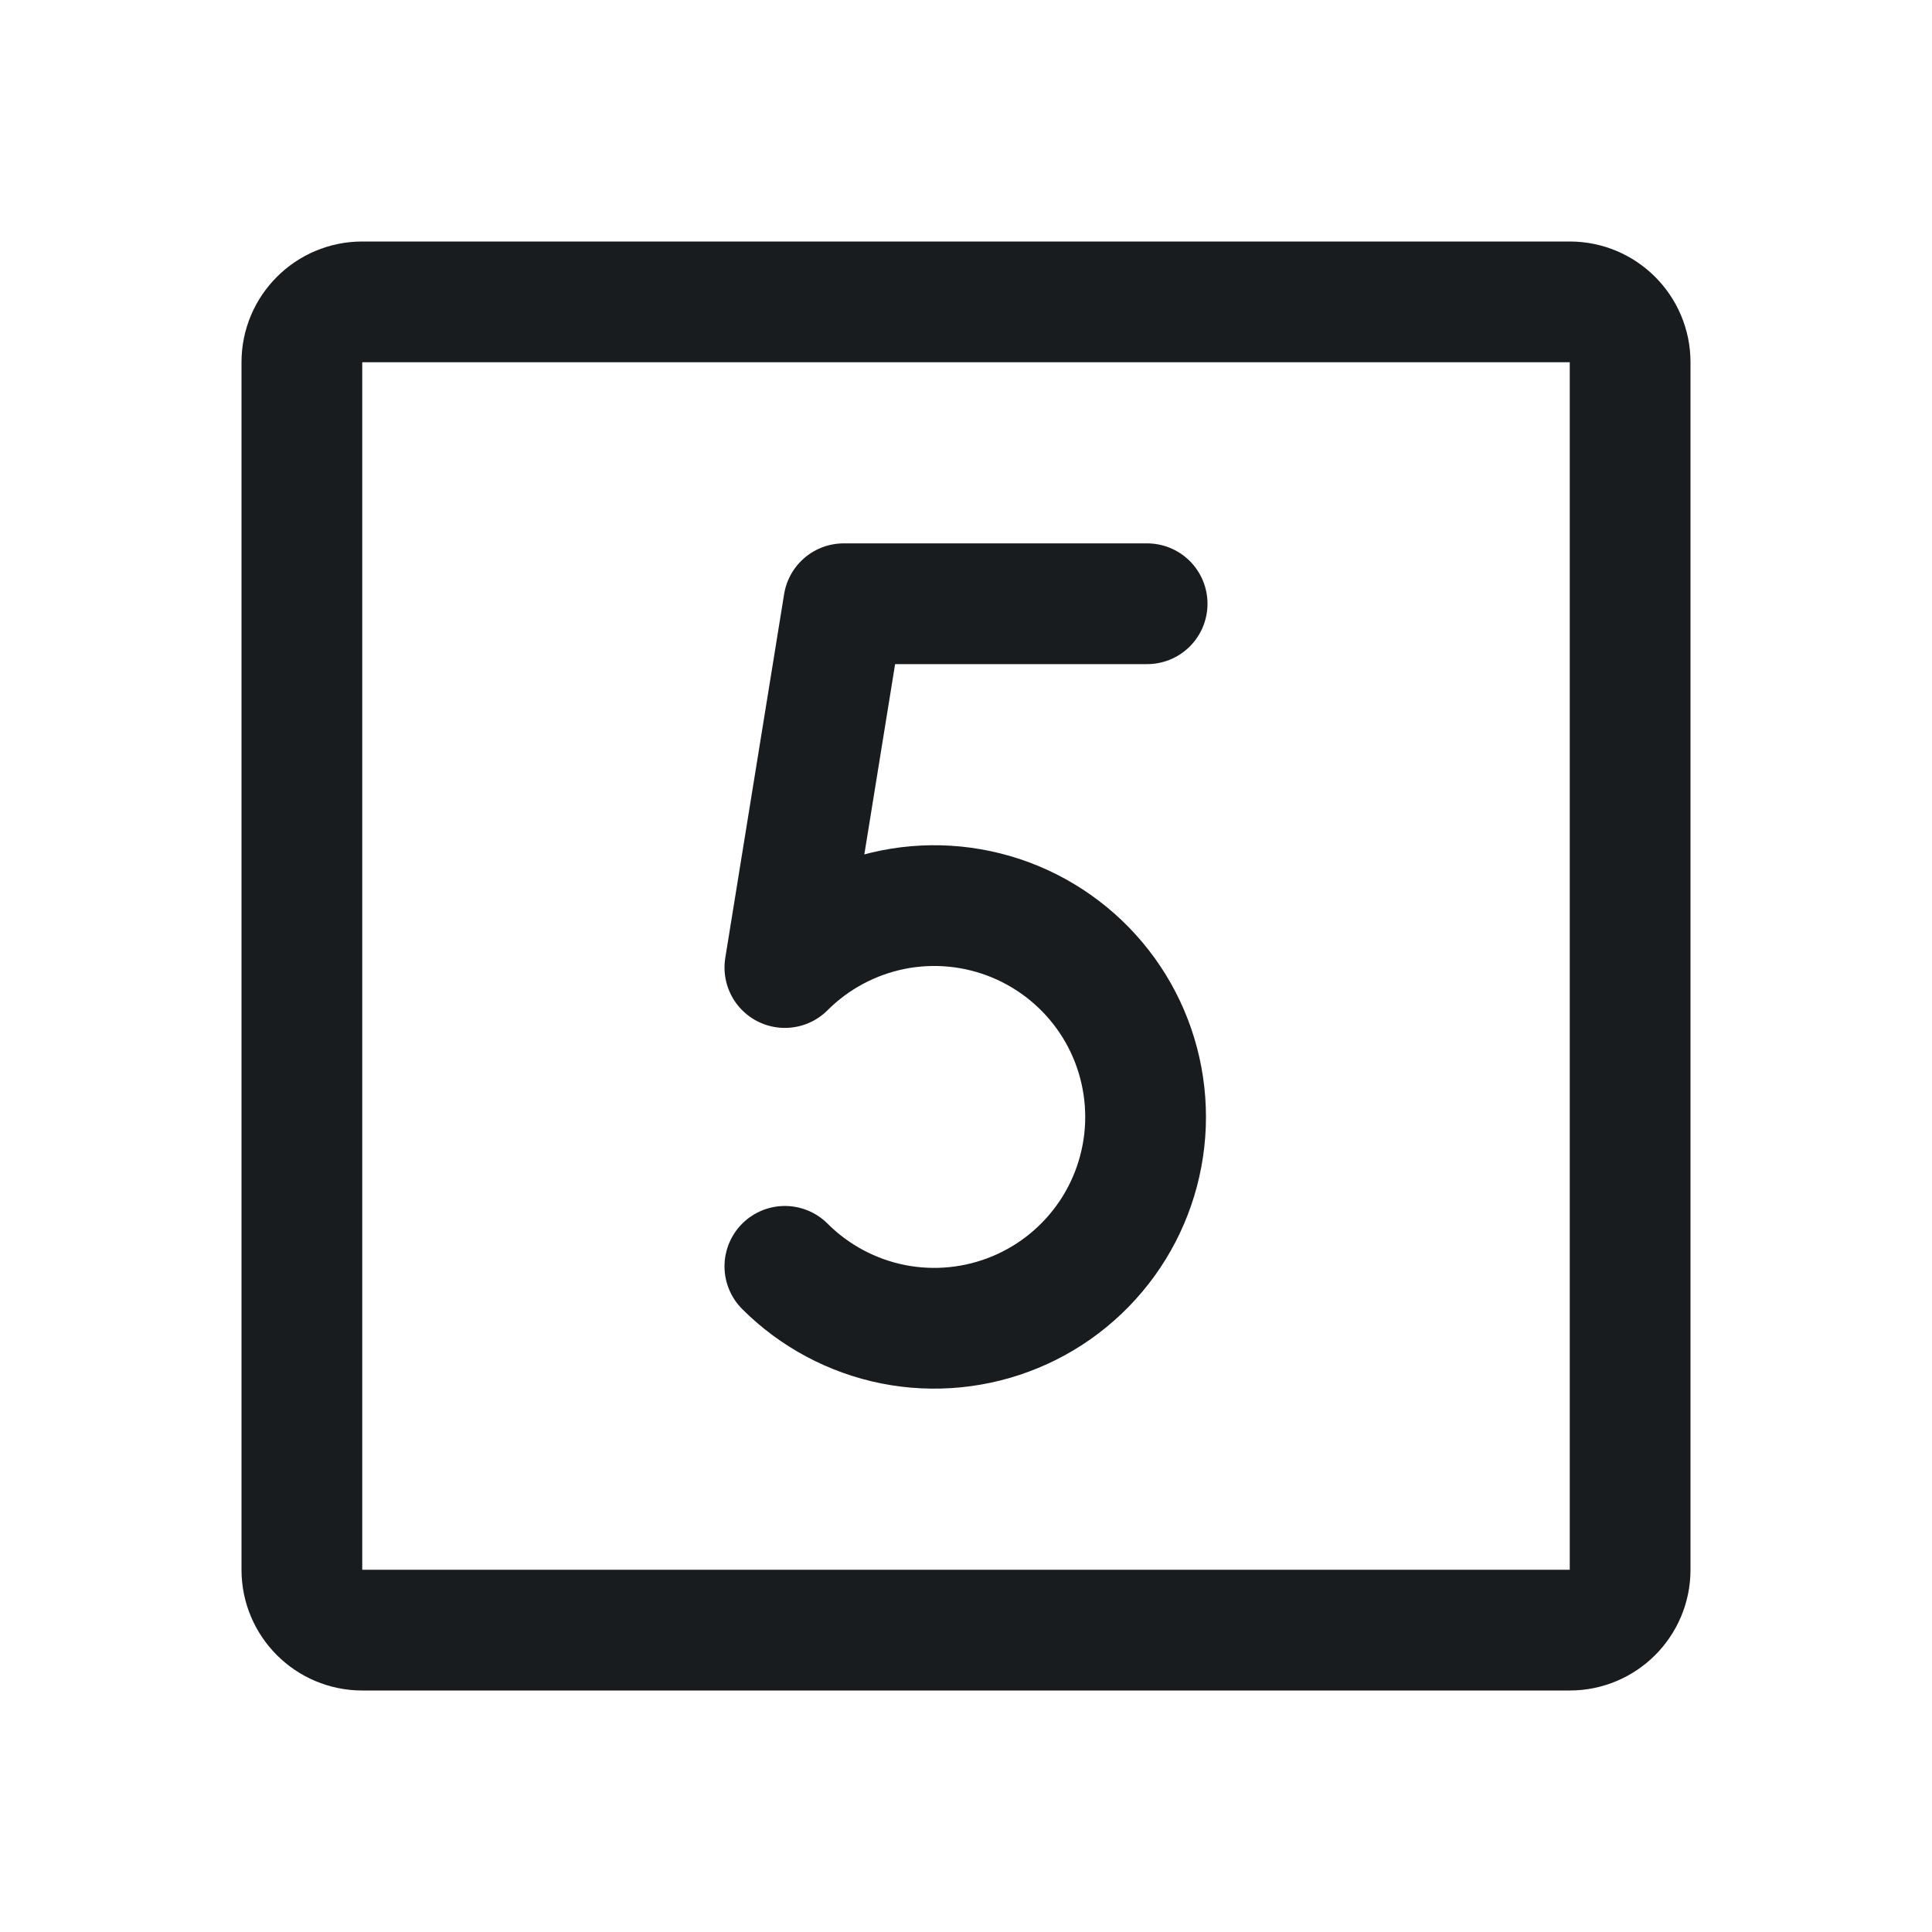 <svg width="24" height="24" viewBox="0 0 24 24" fill="none" xmlns="http://www.w3.org/2000/svg">
<path d="M14.25 7.5H10.481L9.75 12.019C10.117 11.652 10.585 11.402 11.094 11.3C11.603 11.199 12.131 11.251 12.611 11.45C13.09 11.649 13.5 11.985 13.789 12.417C14.077 12.848 14.231 13.356 14.231 13.875C14.231 14.394 14.077 14.902 13.789 15.333C13.5 15.765 13.09 16.102 12.611 16.3C12.131 16.499 11.603 16.551 11.094 16.45C10.585 16.348 10.117 16.098 9.75 15.731" stroke="#191C1F" stroke-width="1.5" stroke-linecap="round" stroke-linejoin="round"/>
<path d="M19.5 3.75H4.5C4.086 3.75 3.75 4.086 3.75 4.5V19.5C3.75 19.914 4.086 20.25 4.5 20.25H19.5C19.914 20.25 20.25 19.914 20.25 19.5V4.5C20.25 4.086 19.914 3.75 19.5 3.75Z" stroke="#191C1F" stroke-width="1.5" stroke-linecap="round" stroke-linejoin="round"/>
</svg>
